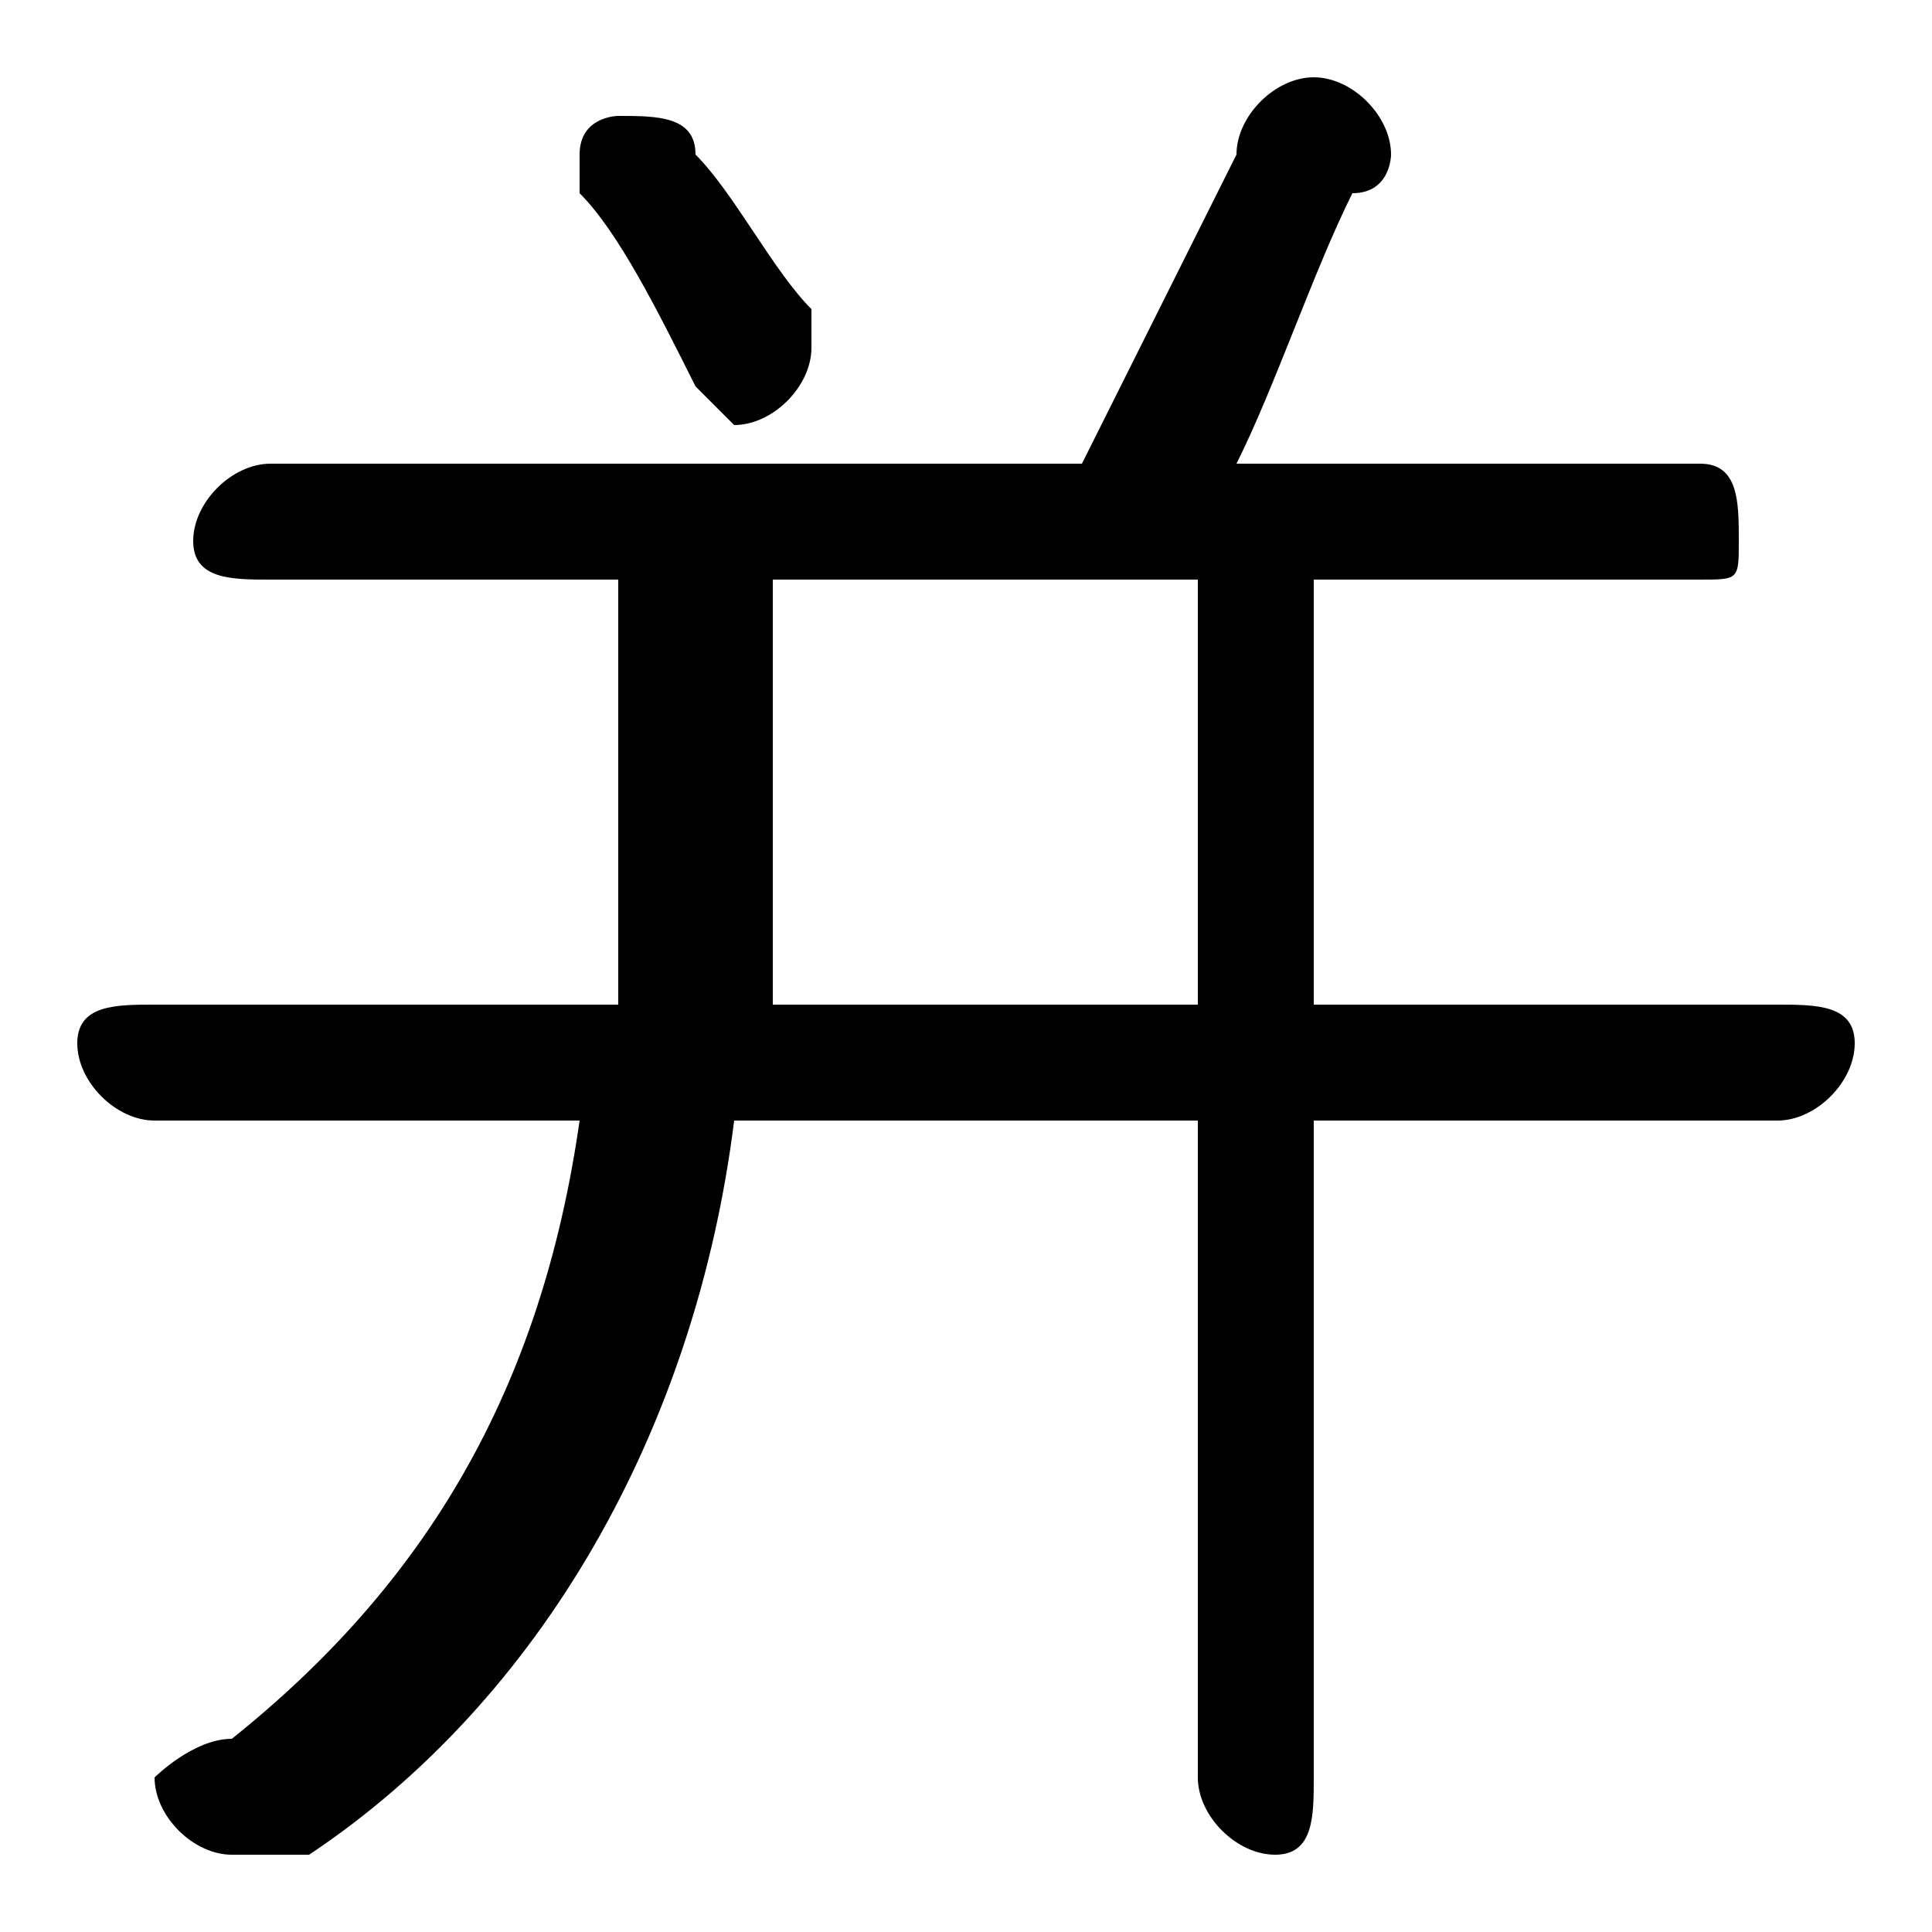 <svg xmlns="http://www.w3.org/2000/svg" viewBox="0 -44.0 50.0 50.0">
    <rect x="0" y="-44.0" width="50.0" height="50.0" fill="#808080" stroke="none"/>
    <g transform="scale(1, -1)">
        <!-- ボディの枠 -->
        <rect x="0" y="-6.0" width="50.0" height="50.0"
            stroke="white" fill="white"/>
        <!-- グリフ座標系の原点 -->
        <circle cx="0" cy="0" r="5" fill="white"/>
        <!-- グリフのアウトライン -->
        <g style="fill:black;stroke:#000000;stroke-width:0;stroke-linecap:round;stroke-linejoin:round;">
        <path d="M 16.0 29.0 L 16.0 21.0 C 16.0 20.0 16.0 19.0 16.0 18.0 L 4.0 18.0 C 3.0 18.0 2.0 18.0 2.0 17.0 C 2.0 16.0 3.0 15.0 4.0 15.0 L 15.0 15.0 C 14.0 8.0 11.0 3.0 6.0 -1.0 C 5.0 -1.0 4.0 -2.0 4.0 -2.0 C 4.0 -3.0 5.0 -4.0 6.0 -4.0 C 7.0 -4.0 7.0 -4.0 8.0 -4.0 C 14.0 0.0 18.0 7.0 19.0 15.0 L 31.0 15.0 L 31.0 -2.0 C 31.0 -3.0 32.0 -4.0 33.0 -4.0 C 34.0 -4.0 34.0 -3.0 34.0 -2.0 L 34.0 15.0 L 46.0 15.0 C 47.0 15.0 48.0 16.0 48.0 17.0 C 48.0 18.0 47.0 18.0 46.0 18.0 L 34.0 18.0 L 34.0 29.0 L 44.0 29.0 C 45.0 29.0 45.0 29.0 45.0 30.0 C 45.0 31.0 45.0 32.0 44.0 32.0 L 32.0 32.0 C 33.0 34.0 34.0 37.0 35.0 39.0 C 36.0 39.0 36.0 40.0 36.0 40.0 C 36.0 41.0 35.0 42.0 34.0 42.0 C 33.0 42.0 32.0 41.0 32.0 40.0 C 31.0 38.0 29.0 34.0 28.0 32.0 L 7.0 32.0 C 6.0 32.0 5.0 31.0 5.0 30.0 C 5.0 29.0 6.0 29.0 7.0 29.0 Z M 20.0 29.0 L 31.0 29.0 L 31.0 18.0 L 20.0 18.0 C 20.0 19.0 20.0 20.0 20.0 21.0 Z M 18.0 40.0 C 18.0 41.0 17.0 41.0 16.0 41.0 C 16.0 41.0 15.0 41.0 15.0 40.0 C 15.0 39.0 15.0 39.0 15.0 39.0 C 16.0 38.0 17.0 36.0 18.0 34.0 C 18.0 34.0 19.0 33.0 19.0 33.0 C 20.0 33.0 21.0 34.0 21.0 35.0 C 21.0 35.0 21.0 36.0 21.0 36.0 C 20.0 37.0 19.0 39.0 18.0 40.0 Z"/>
    </g>
    </g>
</svg>
